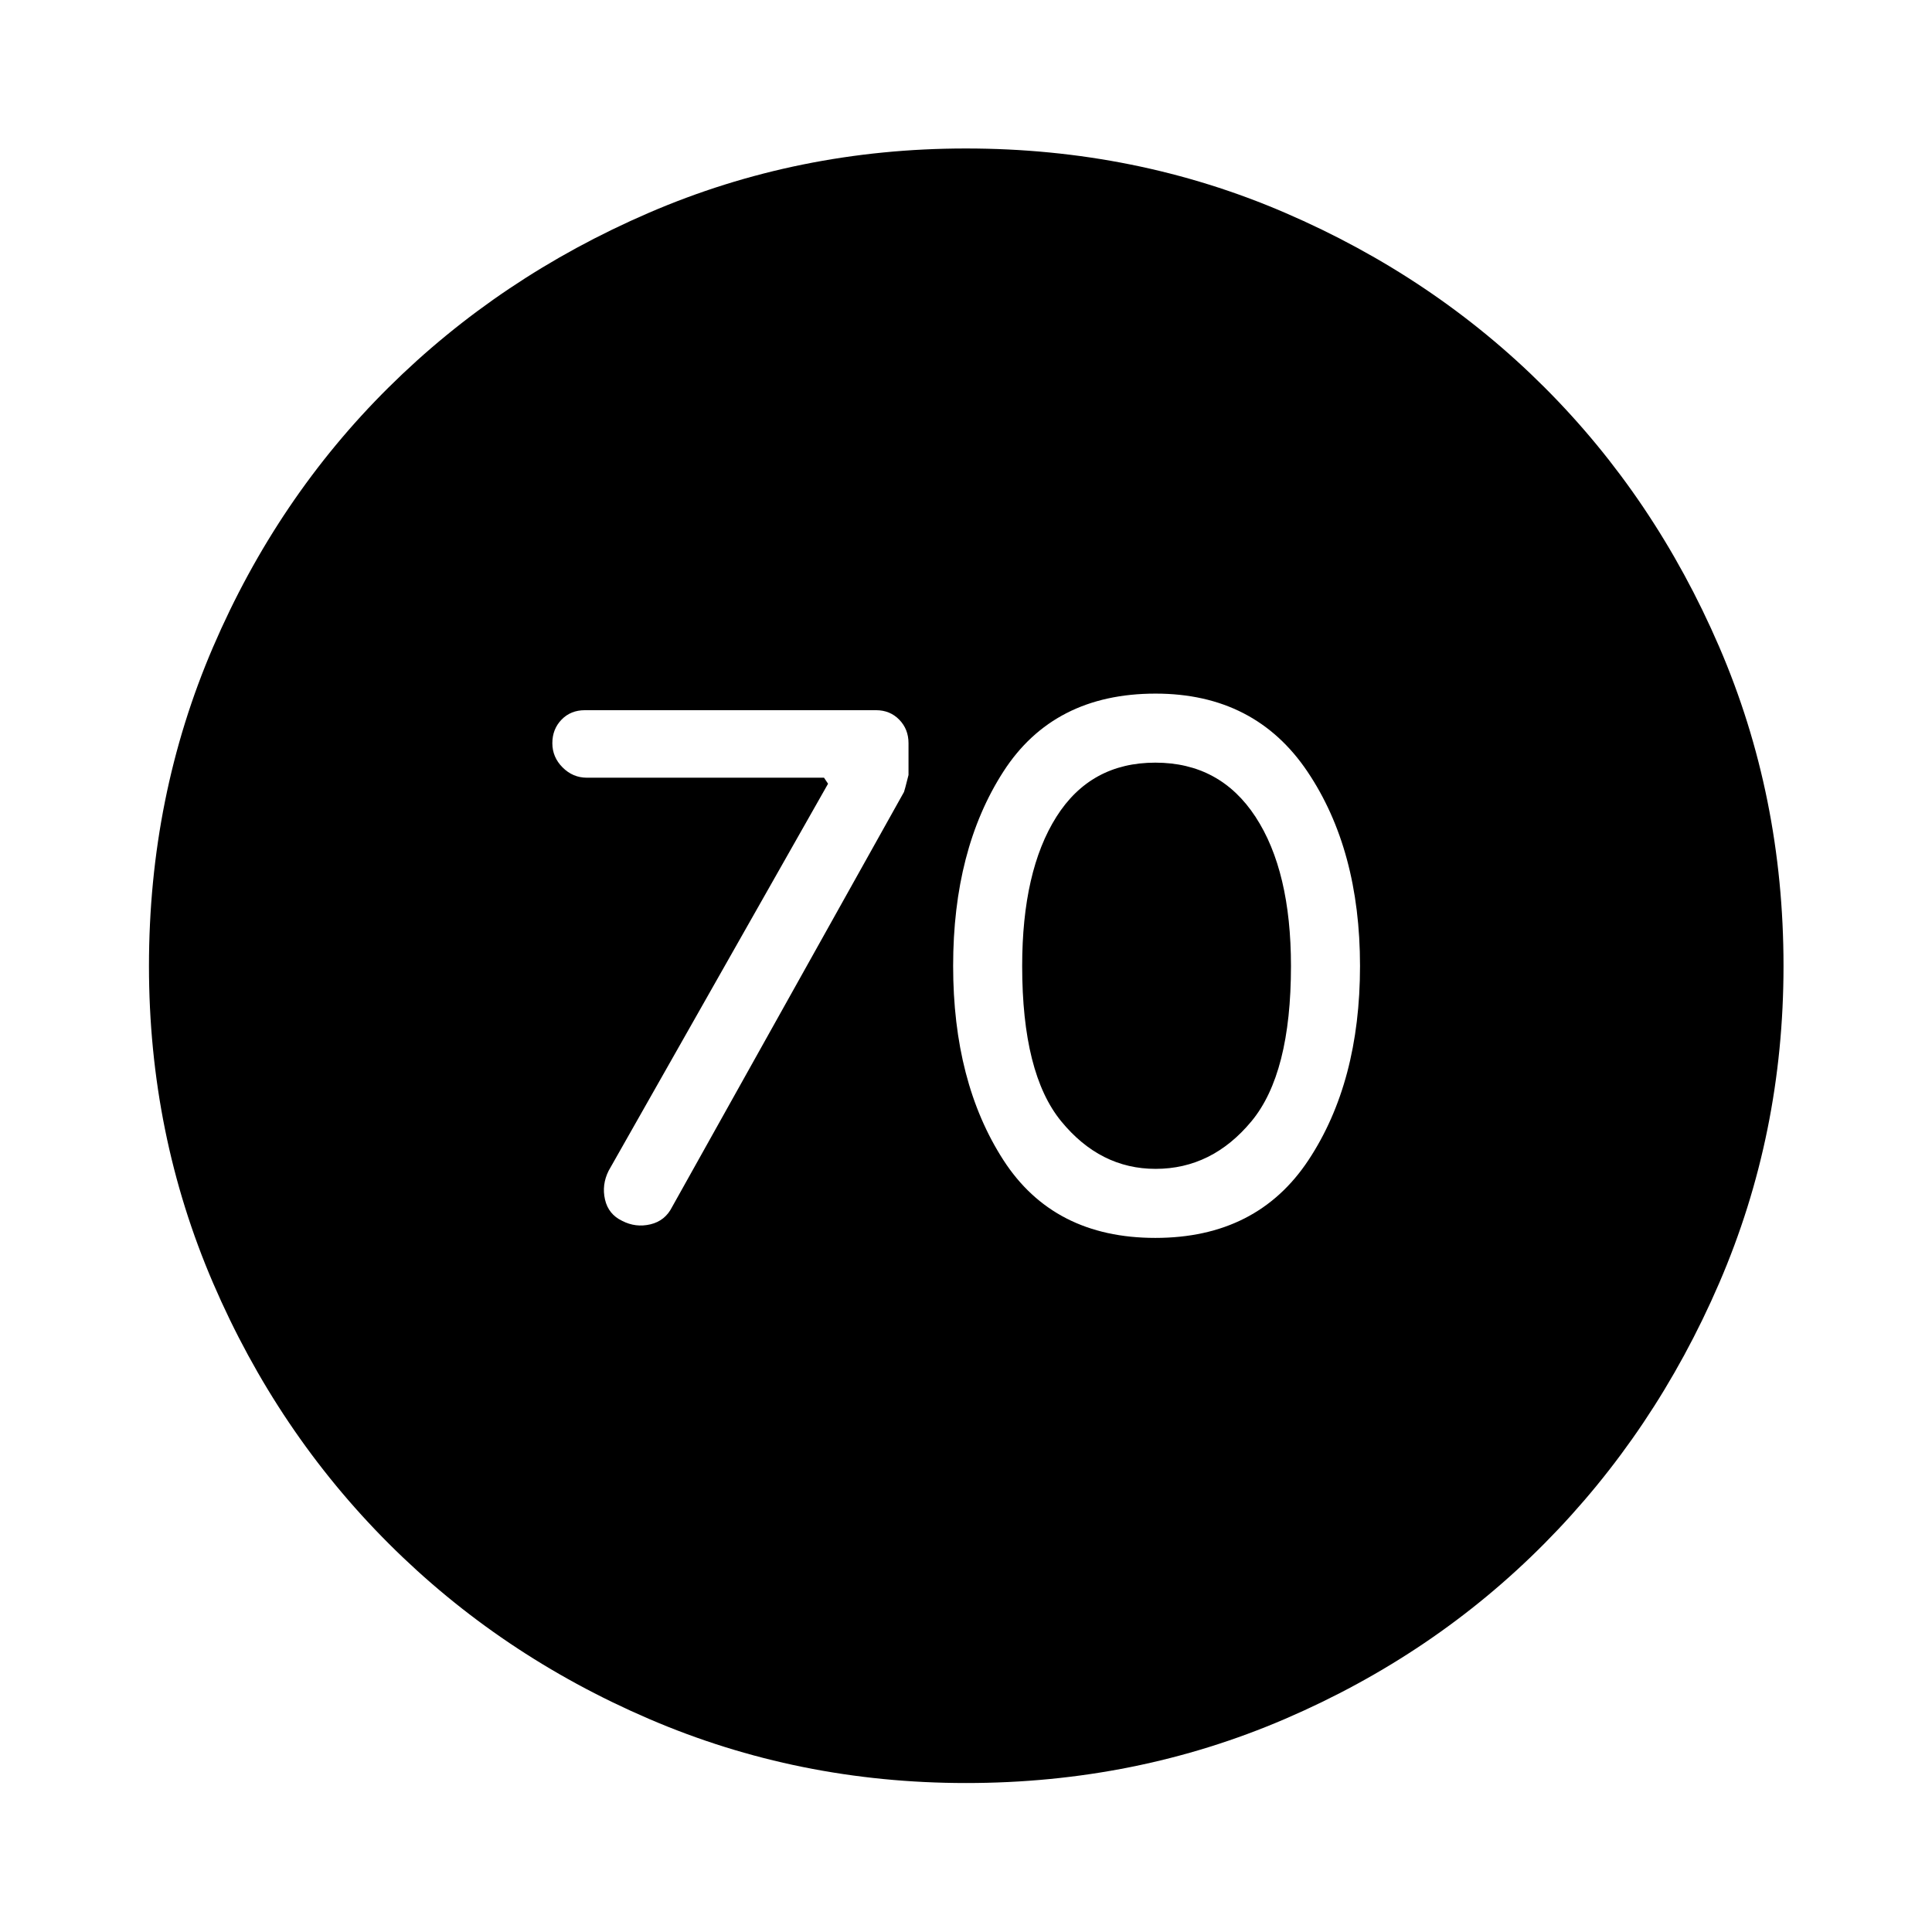 <svg xmlns="http://www.w3.org/2000/svg" width="48" height="48" viewBox="0 -960 960 960"><path d="m411.456-570.565-109.03 192.302q-3.491 6.98-1.803 14.312 1.687 7.331 8.507 10.581 6.718 3.479 14.055 1.74 7.337-1.74 10.791-8.653l115.22-206.195q.239-.479 2.239-8.435v-15.804q0-6.957-4.598-11.674-4.598-4.718-11.554-4.718H290.609q-7.053 0-11.603 4.718-4.55 4.717-4.55 11.674 0 6.956 5.098 12.054t12.055 5.098h117.836l2.011 3Zm162.62 225.674q50.554 0 76.131-38.717 25.576-38.717 25.576-96.413t-26.076-96.512q-26.077-38.815-75.511-38.815-50.674 0-75.631 38.765-24.956 38.765-24.956 96.533 0 57.767 24.956 96.463 24.957 38.696 75.511 38.696Zm.12-34.305q-27.522 0-46.902-23.663-19.381-23.663-19.381-77.107 0-47.23 17-74.154 17-26.923 49.163-26.923t49.783 26.923q17.619 26.924 17.619 74.154 0 53.444-19.619 77.107-19.62 23.663-47.663 23.663ZM480.033-74.022q-83.468 0-157.544-31.858-74.076-31.859-129.413-87.196-55.337-55.337-87.196-129.38-31.858-74.043-31.858-157.511 0-84.468 31.858-158.544 31.859-74.076 87.158-128.926 55.3-54.849 129.361-86.815 74.06-31.966 157.548-31.966 84.488 0 158.592 31.948 74.105 31.947 128.936 86.765 54.832 54.817 86.787 128.903Q886.218-564.516 886.218-480q0 83.501-31.966 157.573t-86.815 129.38q-54.85 55.308-128.893 87.167-74.043 31.858-158.511 31.858Z"/></svg>